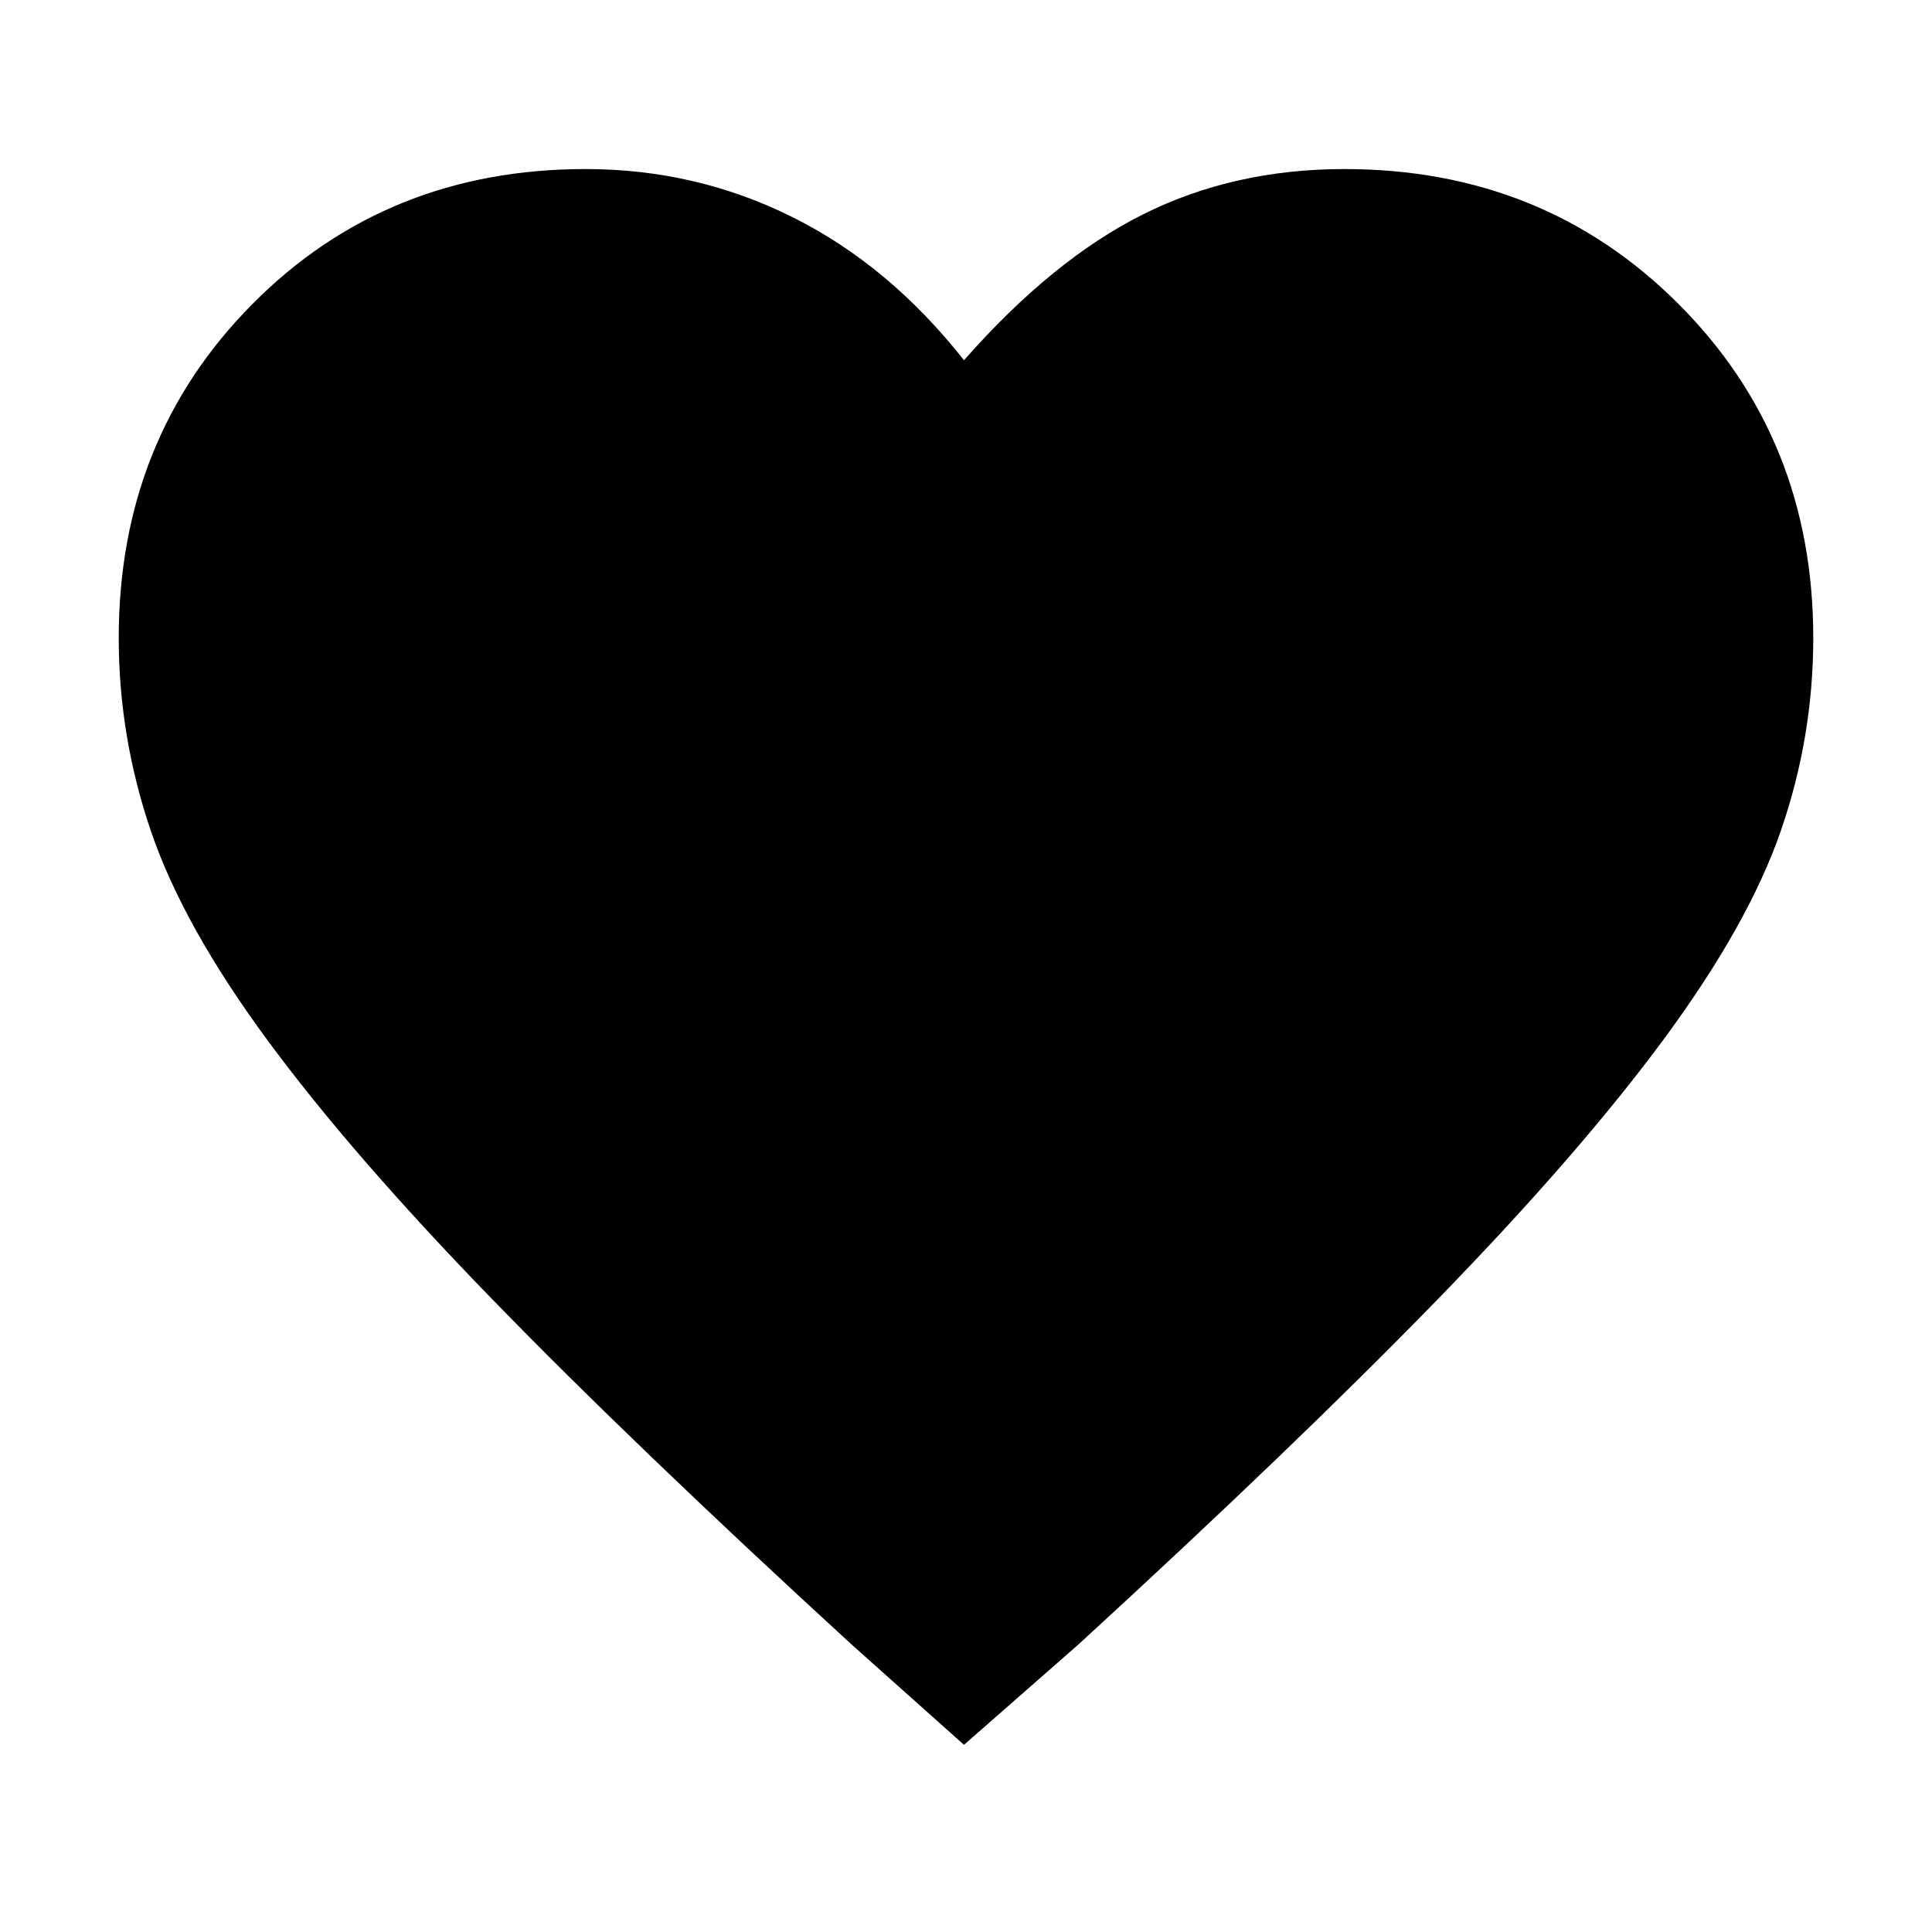 <svg xmlns="http://www.w3.org/2000/svg" height="48" width="48"><path d="m23.95 43.35-2.8-2.5q-5.4-4.95-8.9-8.55-3.5-3.6-5.6-6.45-2.1-2.85-2.9-5.2-.8-2.35-.8-4.8 0-4.95 3.325-8.3Q9.6 4.2 14.55 4.2q2.75 0 5.15 1.2 2.4 1.2 4.25 3.55 2.2-2.5 4.45-3.625t5-1.125q4.95 0 8.3 3.35 3.35 3.35 3.35 8.3 0 2.45-.8 4.775t-2.9 5.175q-2.1 2.85-5.625 6.475Q32.2 35.9 26.8 40.85Z"/></svg>